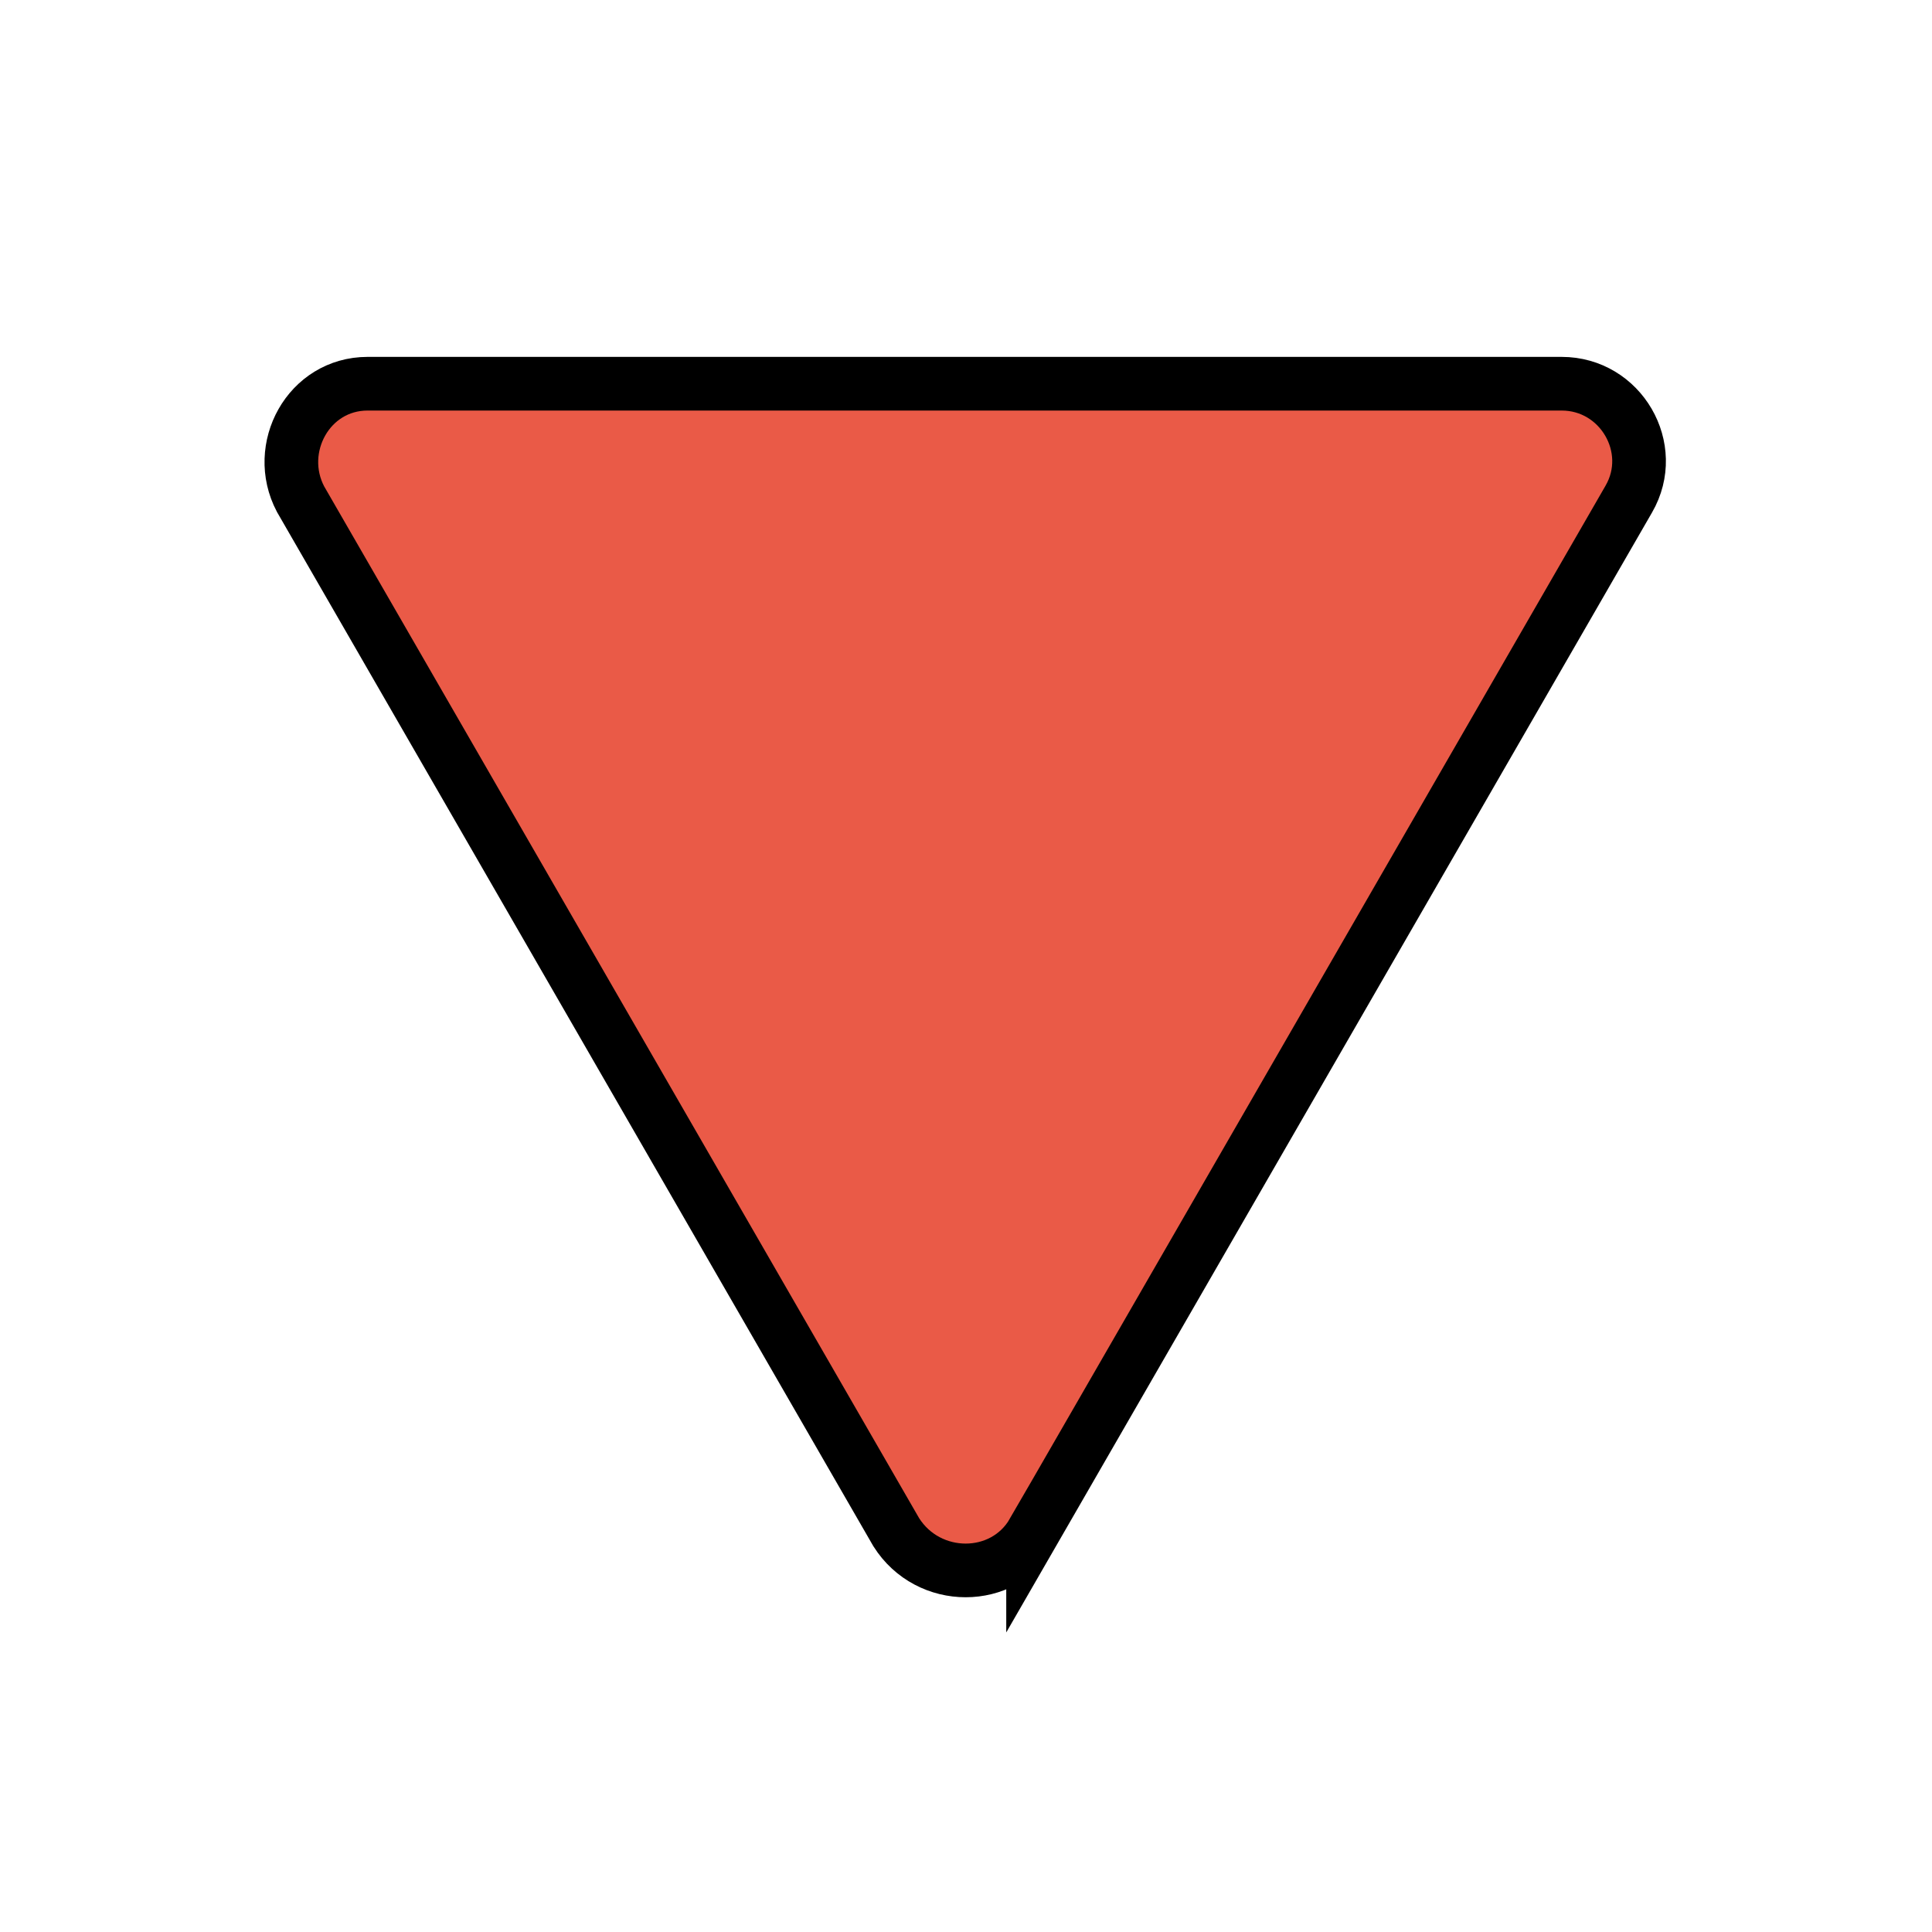 <svg xmlns="http://www.w3.org/2000/svg" viewBox="0 0 72 72" width="72" height="72"><path fill="#EA5A47" d="M38.5 57.1l22.2-38.5c1.1-1.9-.3-4.3-2.5-4.3H13.7c-2.2 0-3.5 2.4-2.5 4.3l22.2 38.5c1.2 1.9 4 1.9 5.1 0z"/><path fill="none" stroke="#000" stroke-miterlimit="10" stroke-width="2" d="M38.5 57.1l22.2-38.5c1.1-1.9-.3-4.3-2.5-4.3H13.7c-2.2 0-3.5 2.4-2.5 4.3l22.2 38.5c1.2 1.9 4 1.9 5.1 0z"/></svg>